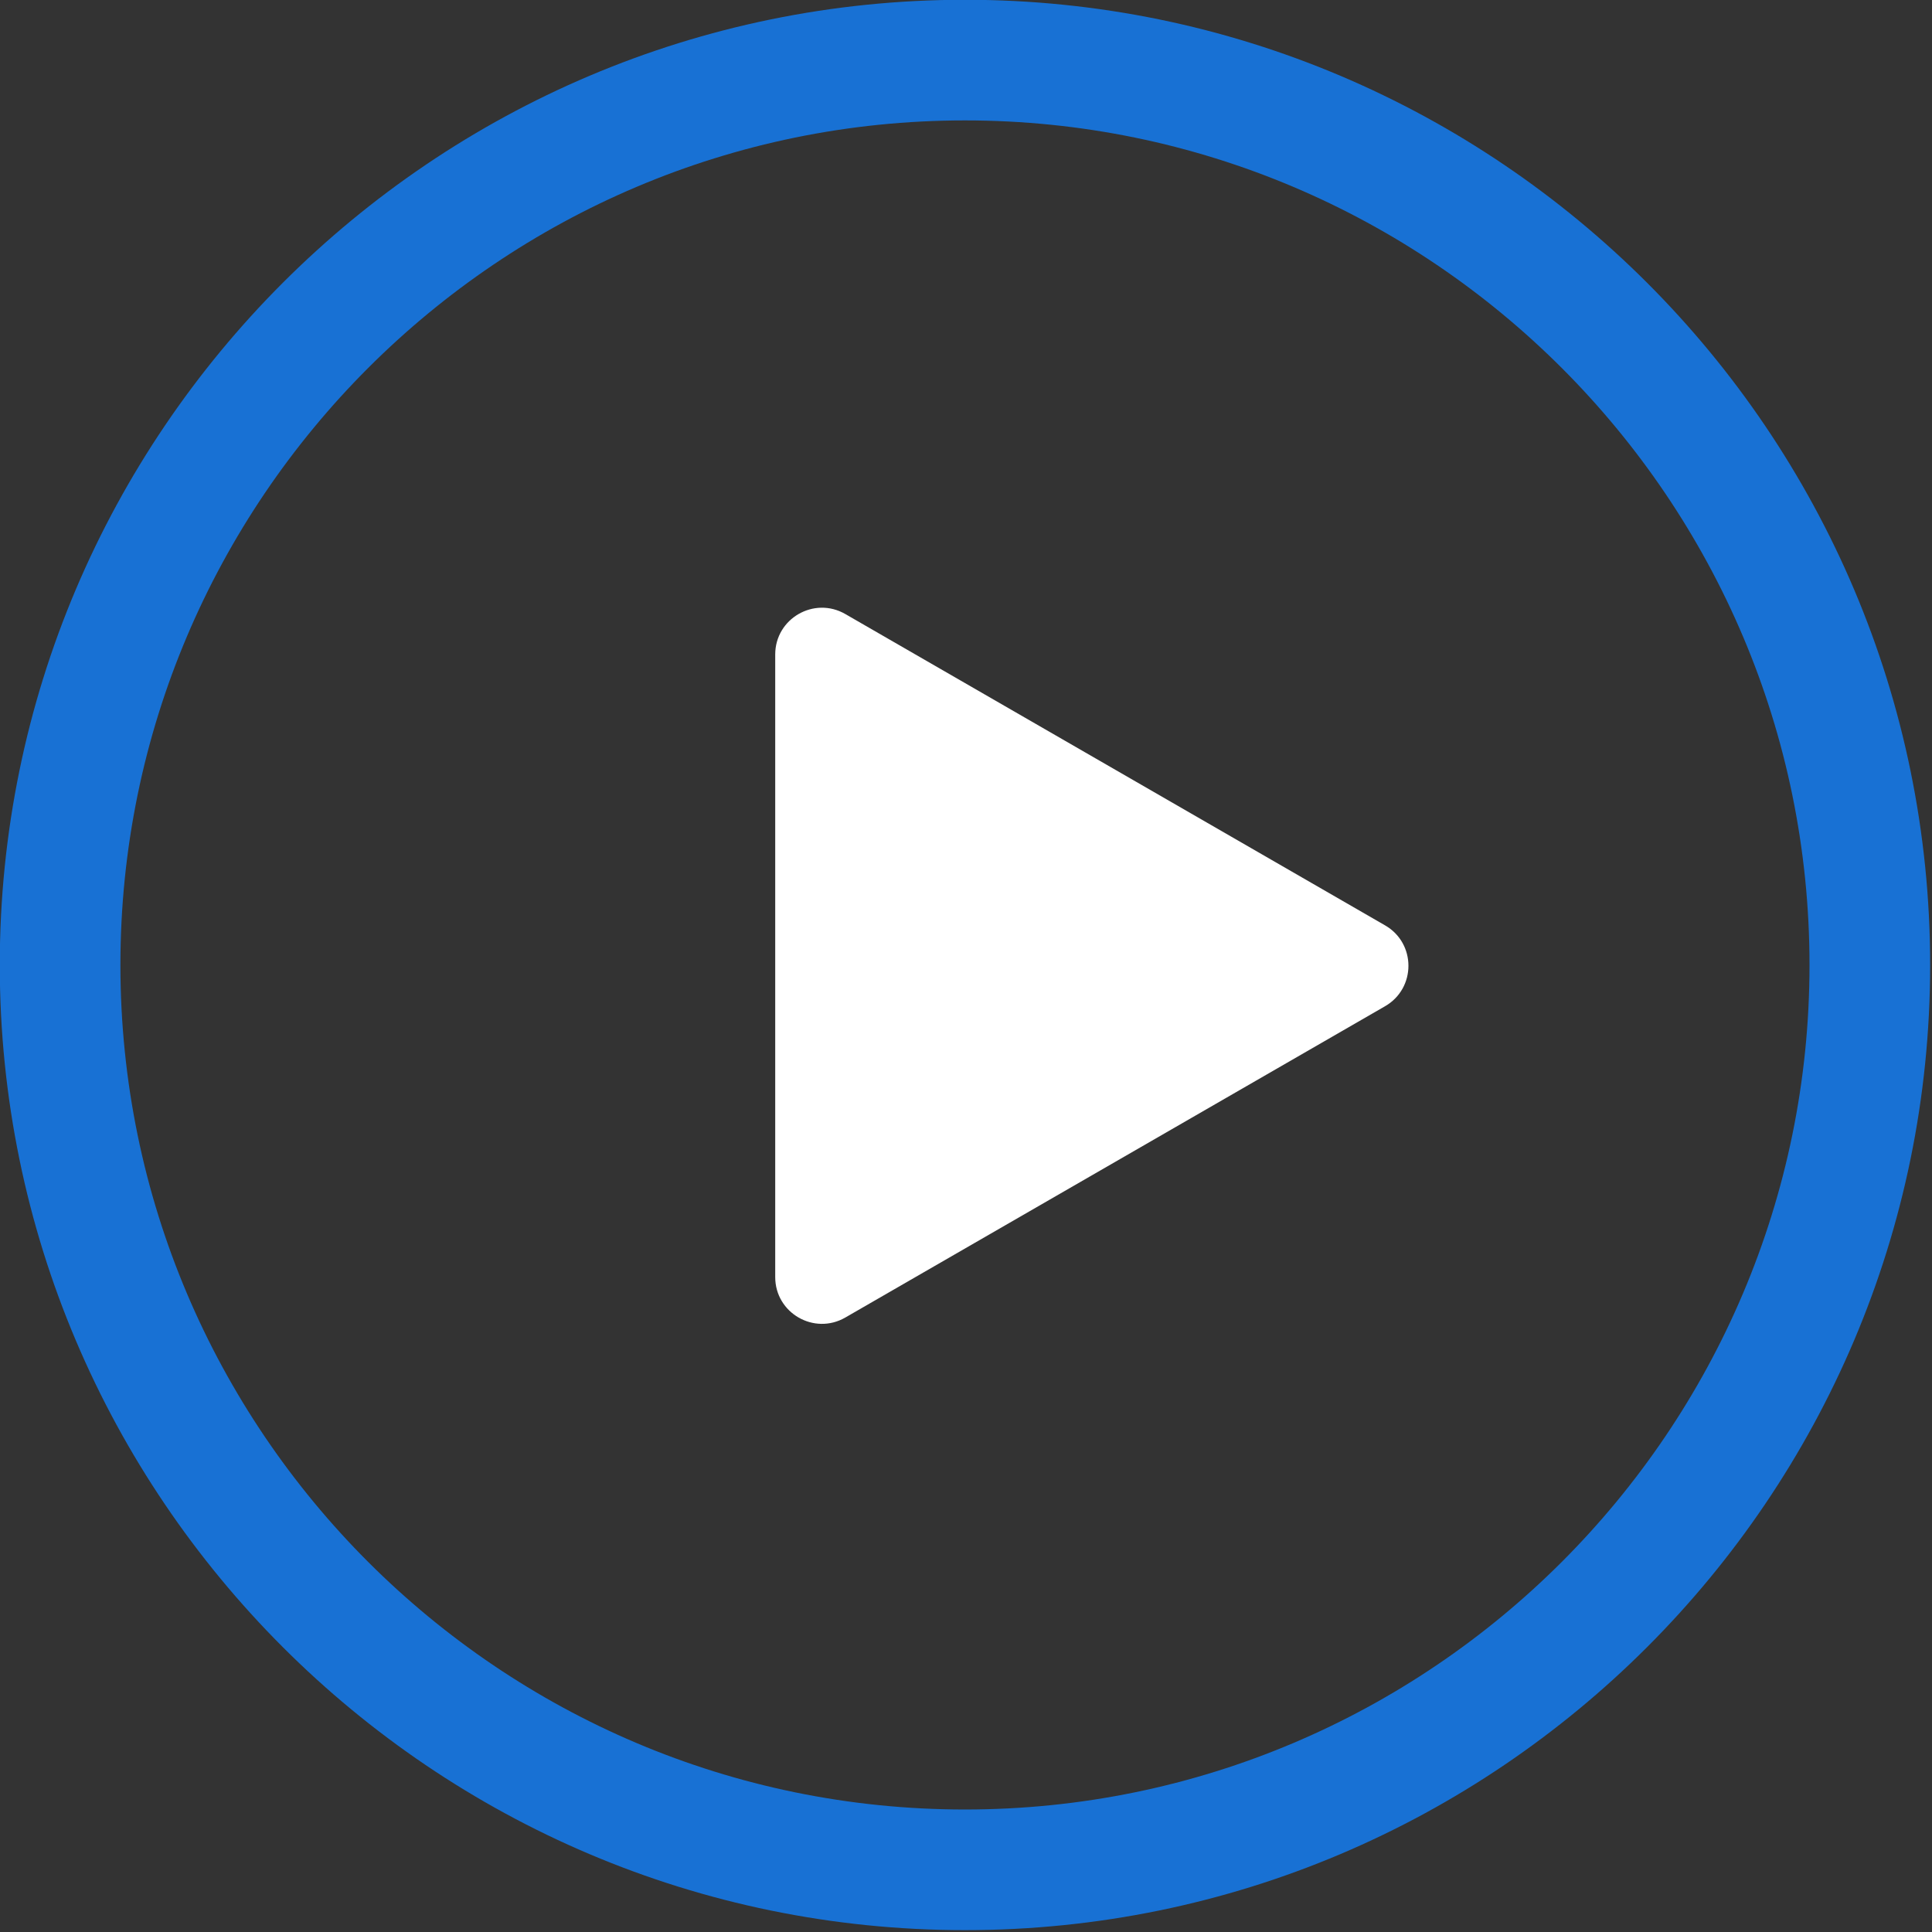 <svg xmlns="http://www.w3.org/2000/svg" xmlns:xlink="http://www.w3.org/1999/xlink" width="444" zoomAndPan="magnify" viewBox="0 0 333 333" height="444" preserveAspectRatio="xMidYMid meet" version="1.0"><rect x="0" y="0" width="333" height="333" fill="#333333" stroke="none"/><defs><clipPath id="cc007648a4"><path d="M 0 0 L 332.742 0 L 332.742 332.742 L 0 332.742 Z M 0 0 " clip-rule="nonzero"/></clipPath><clipPath id="9a243c0e8c"><path d="M 133.617 104 L 243 104 L 243 229 L 133.617 229 Z M 133.617 104 " clip-rule="nonzero"/></clipPath><clipPath id="d9a392de8d"><rect x="0" width="333" y="0" height="333"/></clipPath></defs><g><g clip-path="url(#d9a392de8d)"><g clip-path="url(#cc007648a4)"><path fill="#1871d4" d="M 166.32 -0.039 C 74.594 -0.039 -0.039 74.594 -0.039 166.32 C -0.039 258.047 74.594 332.68 166.32 332.68 C 258.047 332.68 332.68 258.047 332.68 166.32 C 332.68 74.594 258.047 -0.039 166.32 -0.039 Z M 166.32 311.887 C 86.051 311.887 20.754 246.57 20.754 166.32 C 20.754 86.07 86.051 20.754 166.32 20.754 C 246.59 20.754 311.887 86.07 311.887 166.32 C 311.887 246.57 246.59 311.887 166.32 311.887 Z M 166.32 311.887 " fill-opacity="1" fill-rule="nonzero"/></g><g clip-path="url(#9a243c0e8c)"><path fill="#ffffff" d="M 238.73 173.434 C 244.102 170.336 244.102 162.59 238.73 159.496 L 145.699 105.836 C 140.328 102.738 133.617 106.609 133.617 112.805 L 133.617 220.121 C 133.617 226.316 140.328 230.188 145.699 227.09 Z M 238.73 173.434 " fill-opacity="1" fill-rule="evenodd"/></g></g></g></svg>